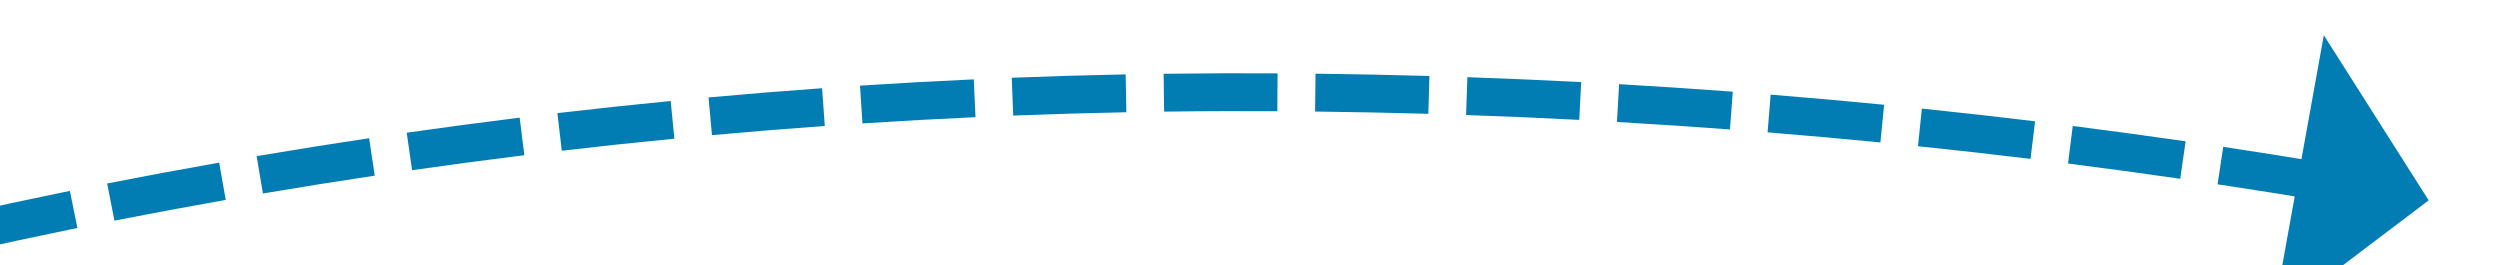 ﻿<?xml version="1.0" encoding="utf-8"?>
<svg version="1.1" xmlns:xlink="http://www.w3.org/1999/xlink" width="132px" height="14px" viewBox="818 432  132 14" xmlns="http://www.w3.org/2000/svg">
  <g transform="matrix(0.292 -0.956 0.956 0.292 205.726 1156.022 )">
    <path d="M 793.29 293.371  C 791.794 292.034  790.287 290.711  788.769 289.4  L 787.462 290.914  C 788.972 292.217  790.47 293.533  791.957 294.862  L 793.29 293.371  Z M 799.21 298.785  C 797.746 297.415  796.27 296.057  794.782 294.712  L 793.44 296.195  C 794.92 297.533  796.388 298.883  797.844 300.246  L 799.21 298.785  Z M 805.005 304.334  C 803.572 302.93  802.127 301.539  800.671 300.16  L 799.296 301.612  C 800.744 302.984  802.18 304.367  803.605 305.763  L 805.005 304.334  Z M 810.67 310.015  C 809.27 308.579  807.858 307.154  806.433 305.742  L 805.025 307.163  C 806.441 308.567  807.846 309.983  809.238 311.411  L 810.67 310.015  Z M 816.203 315.824  C 814.837 314.356  813.457 312.9  812.066 311.455  L 810.625 312.843  C 812.009 314.279  813.381 315.727  814.739 317.187  L 816.203 315.824  Z M 821.602 321.759  C 820.269 320.26  818.924 318.772  817.566 317.296  L 816.094 318.651  C 817.444 320.118  818.782 321.597  820.107 323.088  L 821.602 321.759  Z M 826.862 327.816  C 825.565 326.287  824.254 324.769  822.93 323.262  L 821.427 324.582  C 822.744 326.08  824.047 327.59  825.337 329.11  L 826.862 327.816  Z M 831.976 334.002  C 830.718 332.439  829.444 330.888  828.156 329.35  L 826.623 330.634  C 827.903 332.163  829.168 333.703  830.418 335.256  L 831.976 334.002  Z M 836.928 340.318  C 835.71 338.723  834.477 337.14  833.229 335.569  L 831.663 336.813  C 832.903 338.374  834.128 339.947  835.338 341.531  L 836.928 340.318  Z M 841.715 346.759  C 840.539 345.133  839.347 343.519  838.14 341.916  L 836.543 343.12  C 837.742 344.712  838.926 346.316  840.095 347.931  L 841.715 346.759  Z M 846.335 353.321  C 845.201 351.666  844.052 350.022  842.886 348.388  L 841.258 349.55  C 842.416 351.173  843.559 352.807  844.685 354.451  L 846.335 353.321  Z M 850.785 360  C 849.694 358.316  848.587 356.643  847.464 354.98  L 845.806 356.1  C 846.922 357.752  848.022 359.415  849.106 361.088  L 850.785 360  Z M 855.061 366.792  C 854.014 365.08  852.95 363.379  851.87 361.688  L 850.184 362.764  C 851.257 364.445  852.314 366.135  853.355 367.836  L 855.061 366.792  Z M 859.16 373.691  C 858.158 371.953  857.138 370.225  856.102 368.507  L 854.389 369.54  C 855.419 371.247  856.432 372.964  857.428 374.691  L 859.16 373.691  Z M 863.081 380.695  C 863.013 380.571  862.946 380.446  862.878 380.322  C 861.986 378.684  861.079 377.054  860.157 375.433  L 858.419 376.421  C 859.334 378.032  860.235 379.651  861.122 381.278  C 861.189 381.401  861.256 381.525  861.322 381.648  L 863.081 380.695  Z M 866.813 387.8  C 865.903 386.012  864.975 384.233  864.031 382.463  L 862.266 383.404  C 863.205 385.163  864.126 386.931  865.03 388.708  L 866.813 387.8  Z M 870.36 394.999  C 869.497 393.188  868.616 391.386  867.717 389.592  L 865.929 390.487  C 866.822 392.27  867.697 394.061  868.555 395.86  L 870.36 394.999  Z M 873.721 402.287  C 872.905 400.454  872.07 398.63  871.218 396.813  L 869.407 397.662  C 870.254 399.467  871.083 401.28  871.895 403.101  L 873.721 402.287  Z M 876.894 409.659  C 876.124 407.806  875.337 405.96  874.532 404.122  L 872.7 404.925  C 873.5 406.751  874.282 408.585  875.046 410.426  L 876.894 409.659  Z M 879.875 417.11  C 879.154 415.238  878.414 413.373  877.657 411.515  L 875.805 412.27  C 876.557 414.116  877.292 415.969  878.009 417.829  L 879.875 417.11  Z M 882.663 424.636  C 881.99 422.746  881.299 420.862  880.59 418.985  L 878.719 419.692  C 879.424 421.557  880.111 423.428  880.779 425.307  L 882.663 424.636  Z M 885.257 432.231  C 884.633 430.324  883.991 428.423  883.33 426.528  L 881.441 427.187  C 882.098 429.069  882.736 430.958  883.356 432.853  L 885.257 432.231  Z M 887.653 439.89  C 887.383 438.986  887.108 438.082  886.831 437.18  C 886.517 436.165  886.198 435.152  885.875 434.14  L 883.97 434.749  C 884.291 435.755  884.608 436.761  884.919 437.77  C 885.196 438.666  885.468 439.564  885.737 440.463  L 887.653 439.89  Z M 889.864 447.602  C 889.334 445.668  888.786 443.738  888.223 441.813  L 886.303 442.375  C 886.864 444.289  887.408 446.208  887.935 448.131  L 889.864 447.602  Z M 891.897 455.363  C 891.411 453.417  890.908 451.475  890.389 449.538  L 888.457 450.056  C 888.974 451.982  889.474 453.913  889.957 455.848  L 891.897 455.363  Z M 893.751 463.169  C 893.31 461.212  892.852 459.259  892.378 457.31  L 890.434 457.784  C 890.906 459.721  891.362 461.663  891.8 463.609  L 893.751 463.169  Z M 895.426 471.015  C 895.03 469.049  894.617 467.086  894.187 465.127  L 892.233 465.555  C 892.661 467.503  893.072 469.455  893.465 471.41  L 895.426 471.015  Z M 896.92 478.897  C 896.569 476.922  896.201 474.951  895.816 472.982  L 893.853 473.366  C 894.236 475.323  894.602 477.284  894.951 479.247  L 896.92 478.897  Z M 898.232 486.812  C 897.927 484.83  897.604 482.85  897.265 480.873  L 895.294 481.212  C 895.631 483.177  895.952 485.145  896.255 487.116  L 898.232 486.812  Z M 899.254 493.931  C 899.026 492.217  898.785 490.505  898.532 488.795  L 896.553 489.088  C 896.845 491.061  897.121 493.036  897.379 495.014  L 899.254 493.931  Z M 787.247 288.094  C 785.721 286.792  784.184 285.504  782.636 284.228  L 781.364 285.772  C 782.903 287.04  784.432 288.321  785.949 289.616  L 787.247 288.094  Z M 890.63 493.942  L 899 500  L 905.724 492.155  L 890.63 493.942  Z " fill-rule="nonzero" fill="#027db4" stroke="none" />
  </g>
</svg>